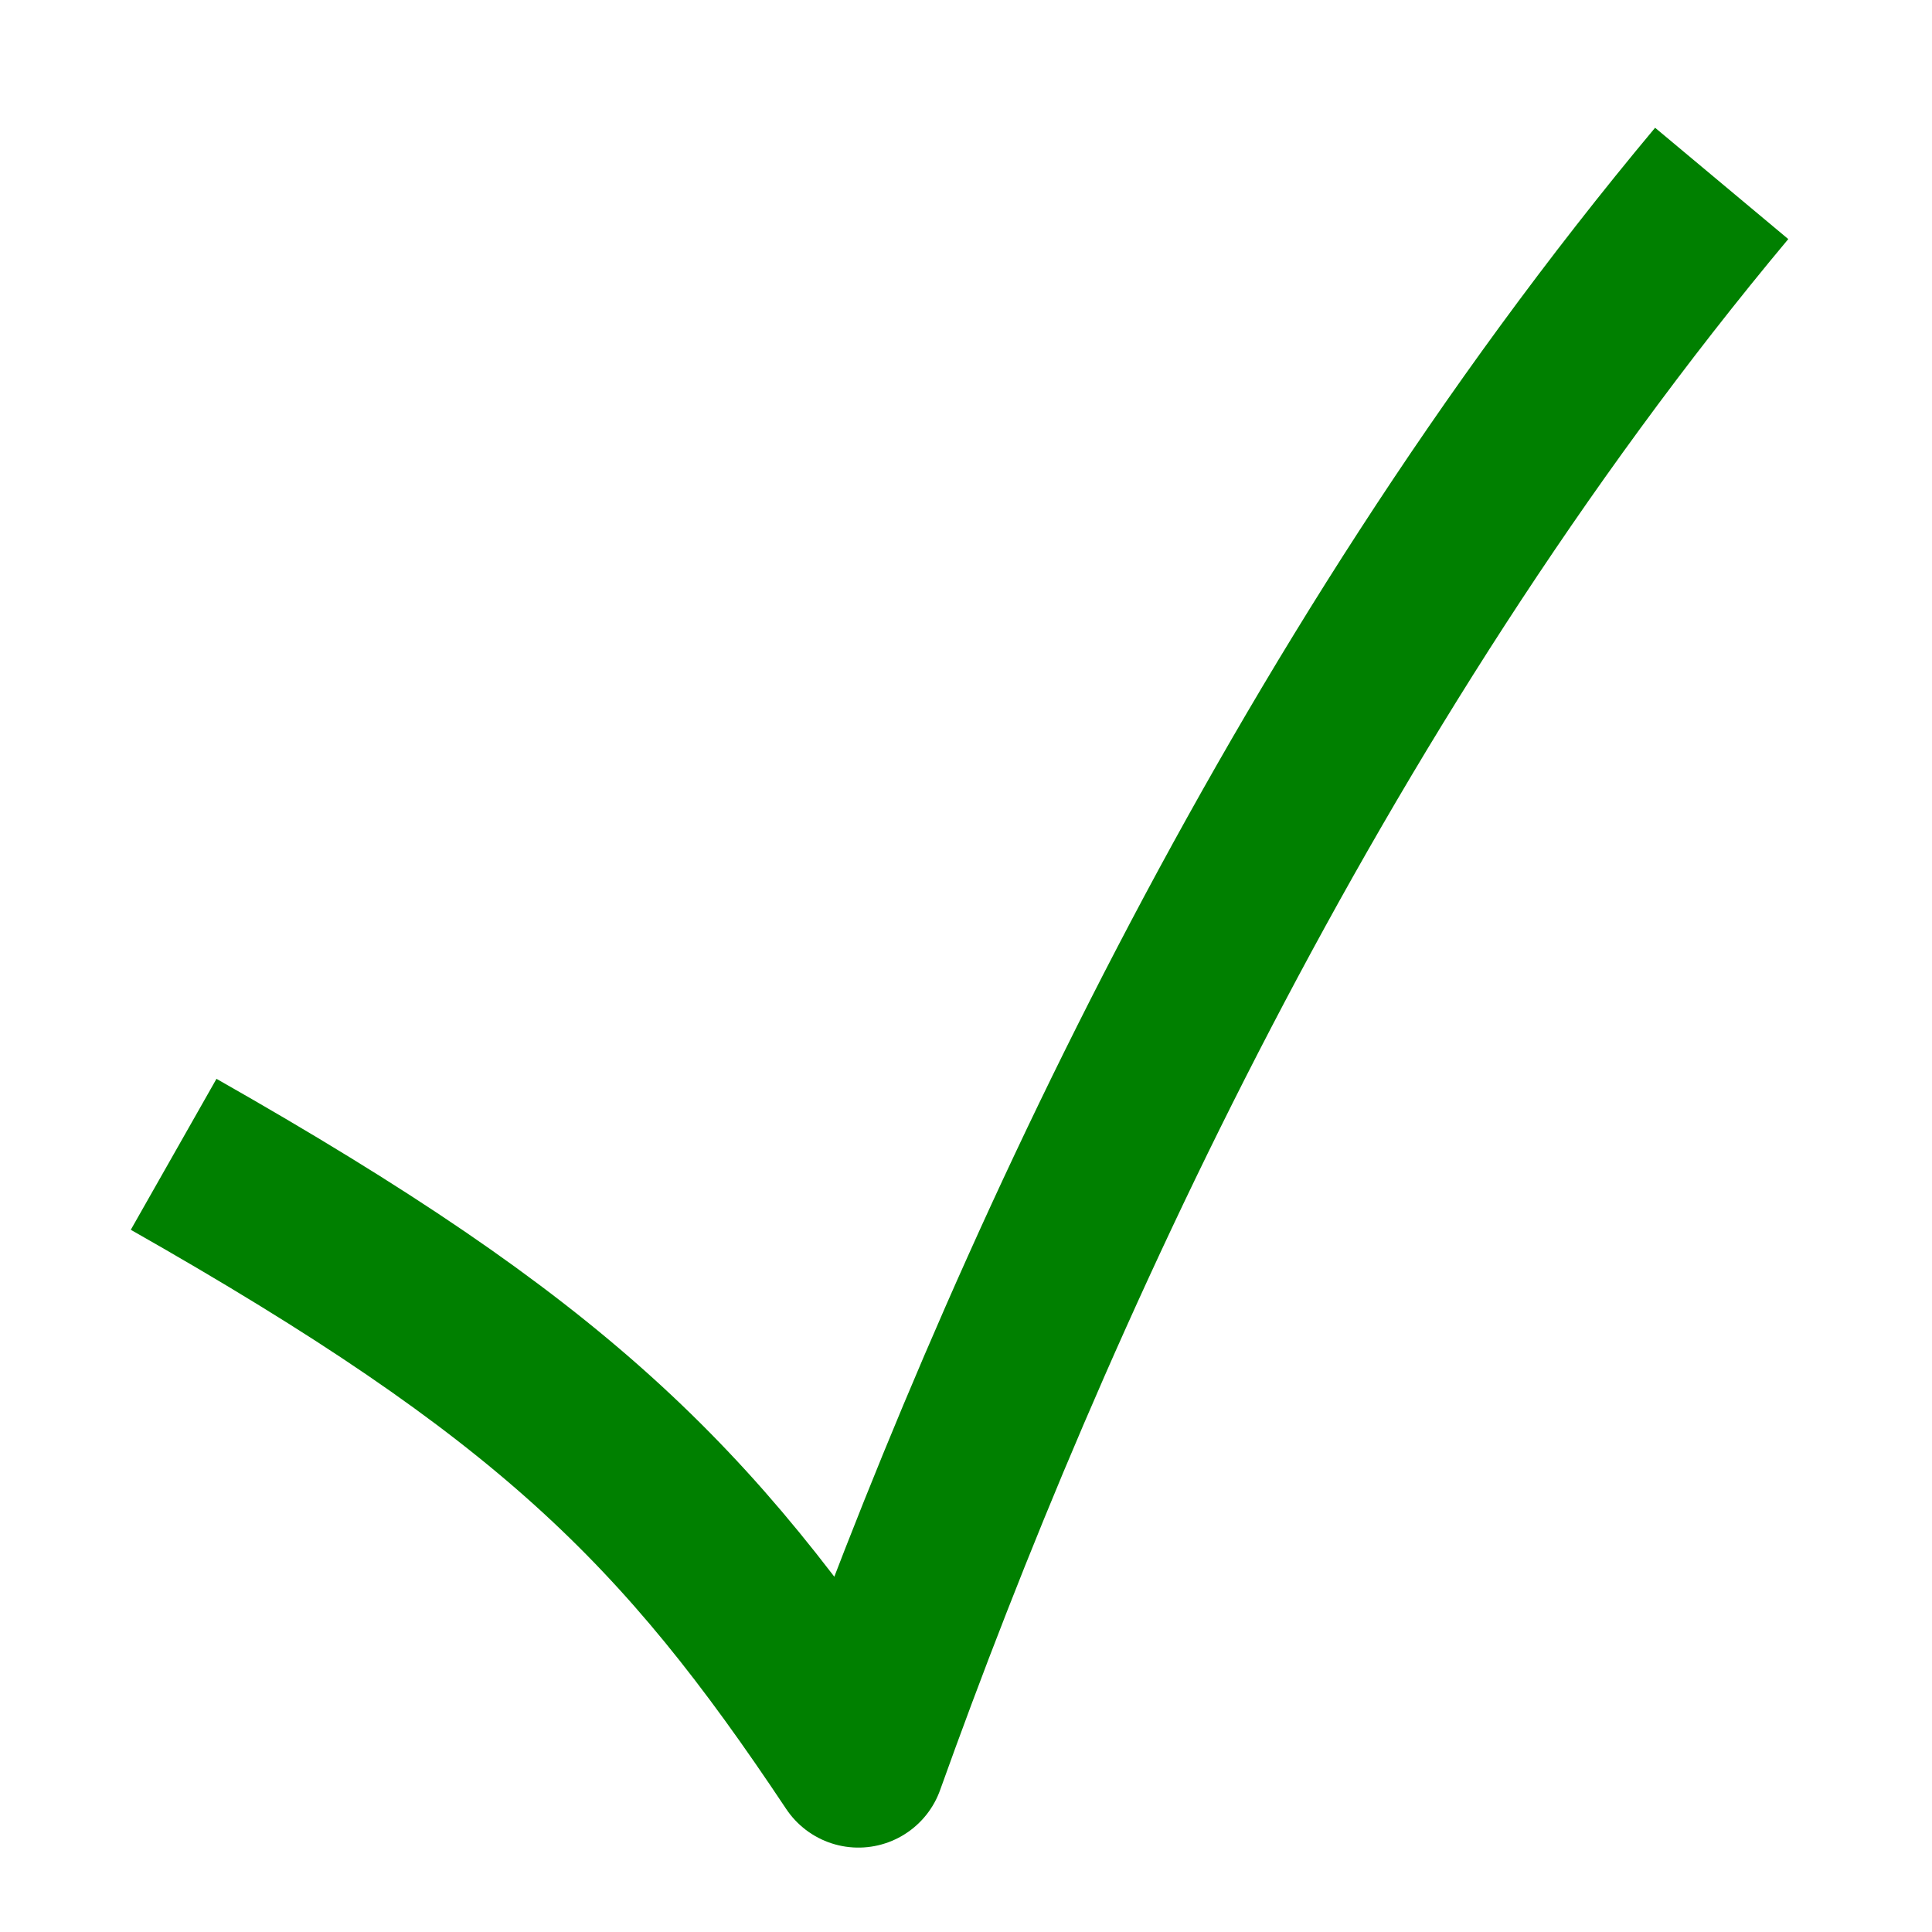 <?xml version="1.0" encoding="UTF-8" standalone="no"?>
<!-- Created with Inkscape (http://www.inkscape.org/) -->
<svg
   xmlns:dc="http://purl.org/dc/elements/1.1/"
   xmlns:cc="http://creativecommons.org/ns#"
   xmlns:rdf="http://www.w3.org/1999/02/22-rdf-syntax-ns#"
   xmlns:svg="http://www.w3.org/2000/svg"
   xmlns="http://www.w3.org/2000/svg"
   xmlns:sodipodi="http://sodipodi.sourceforge.net/DTD/sodipodi-0.dtd"
   xmlns:inkscape="http://www.inkscape.org/namespaces/inkscape"
   width="128"
   height="128"
   id="svg3285"
   sodipodi:version="0.32"
   inkscape:version="0.46"
   version="1.0"
   sodipodi:docname="force_start.svg"
   inkscape:output_extension="org.inkscape.output.svg.inkscape">
  <defs
     id="defs3287">
    <inkscape:perspective
       sodipodi:type="inkscape:persp3d"
       inkscape:vp_x="0 : 526.18109 : 1"
       inkscape:vp_y="0 : 1000 : 0"
       inkscape:vp_z="744.09448 : 526.18109 : 1"
       inkscape:persp3d-origin="372.04724 : 350.78739 : 1"
       id="perspective3293" />
  </defs>
  <sodipodi:namedview
     id="base"
     pagecolor="#ffffff"
     bordercolor="#666666"
     borderopacity="1.0"
     gridtolerance="10000"
     guidetolerance="10"
     objecttolerance="10"
     inkscape:pageopacity="0.0"
     inkscape:pageshadow="2"
     inkscape:zoom="6.171875"
     inkscape:cx="64"
     inkscape:cy="64"
     inkscape:document-units="px"
     inkscape:current-layer="layer1"
     showgrid="false"
     inkscape:window-width="1680"
     inkscape:window-height="992"
     inkscape:window-x="-5"
     inkscape:window-y="-3" />
  <g
     inkscape:label="Layer 1"
     inkscape:groupmode="layer"
     id="layer1">
    <path
       style="fill:none;fill-rule:evenodd;stroke:#008000;stroke-width:11.5;stroke-linecap:butt;stroke-linejoin:round;stroke-miterlimit:4;stroke-dasharray:none;stroke-opacity:1"
       d="M 11.504,76.476 C 36.528,90.68 45.475,99.538 56.871,116.658 C 67.835,86.035 86.136,45.568 114.066,12.152"
       id="path2387"
       sodipodi:nodetypes="ccz" />
  </g>
</svg>
